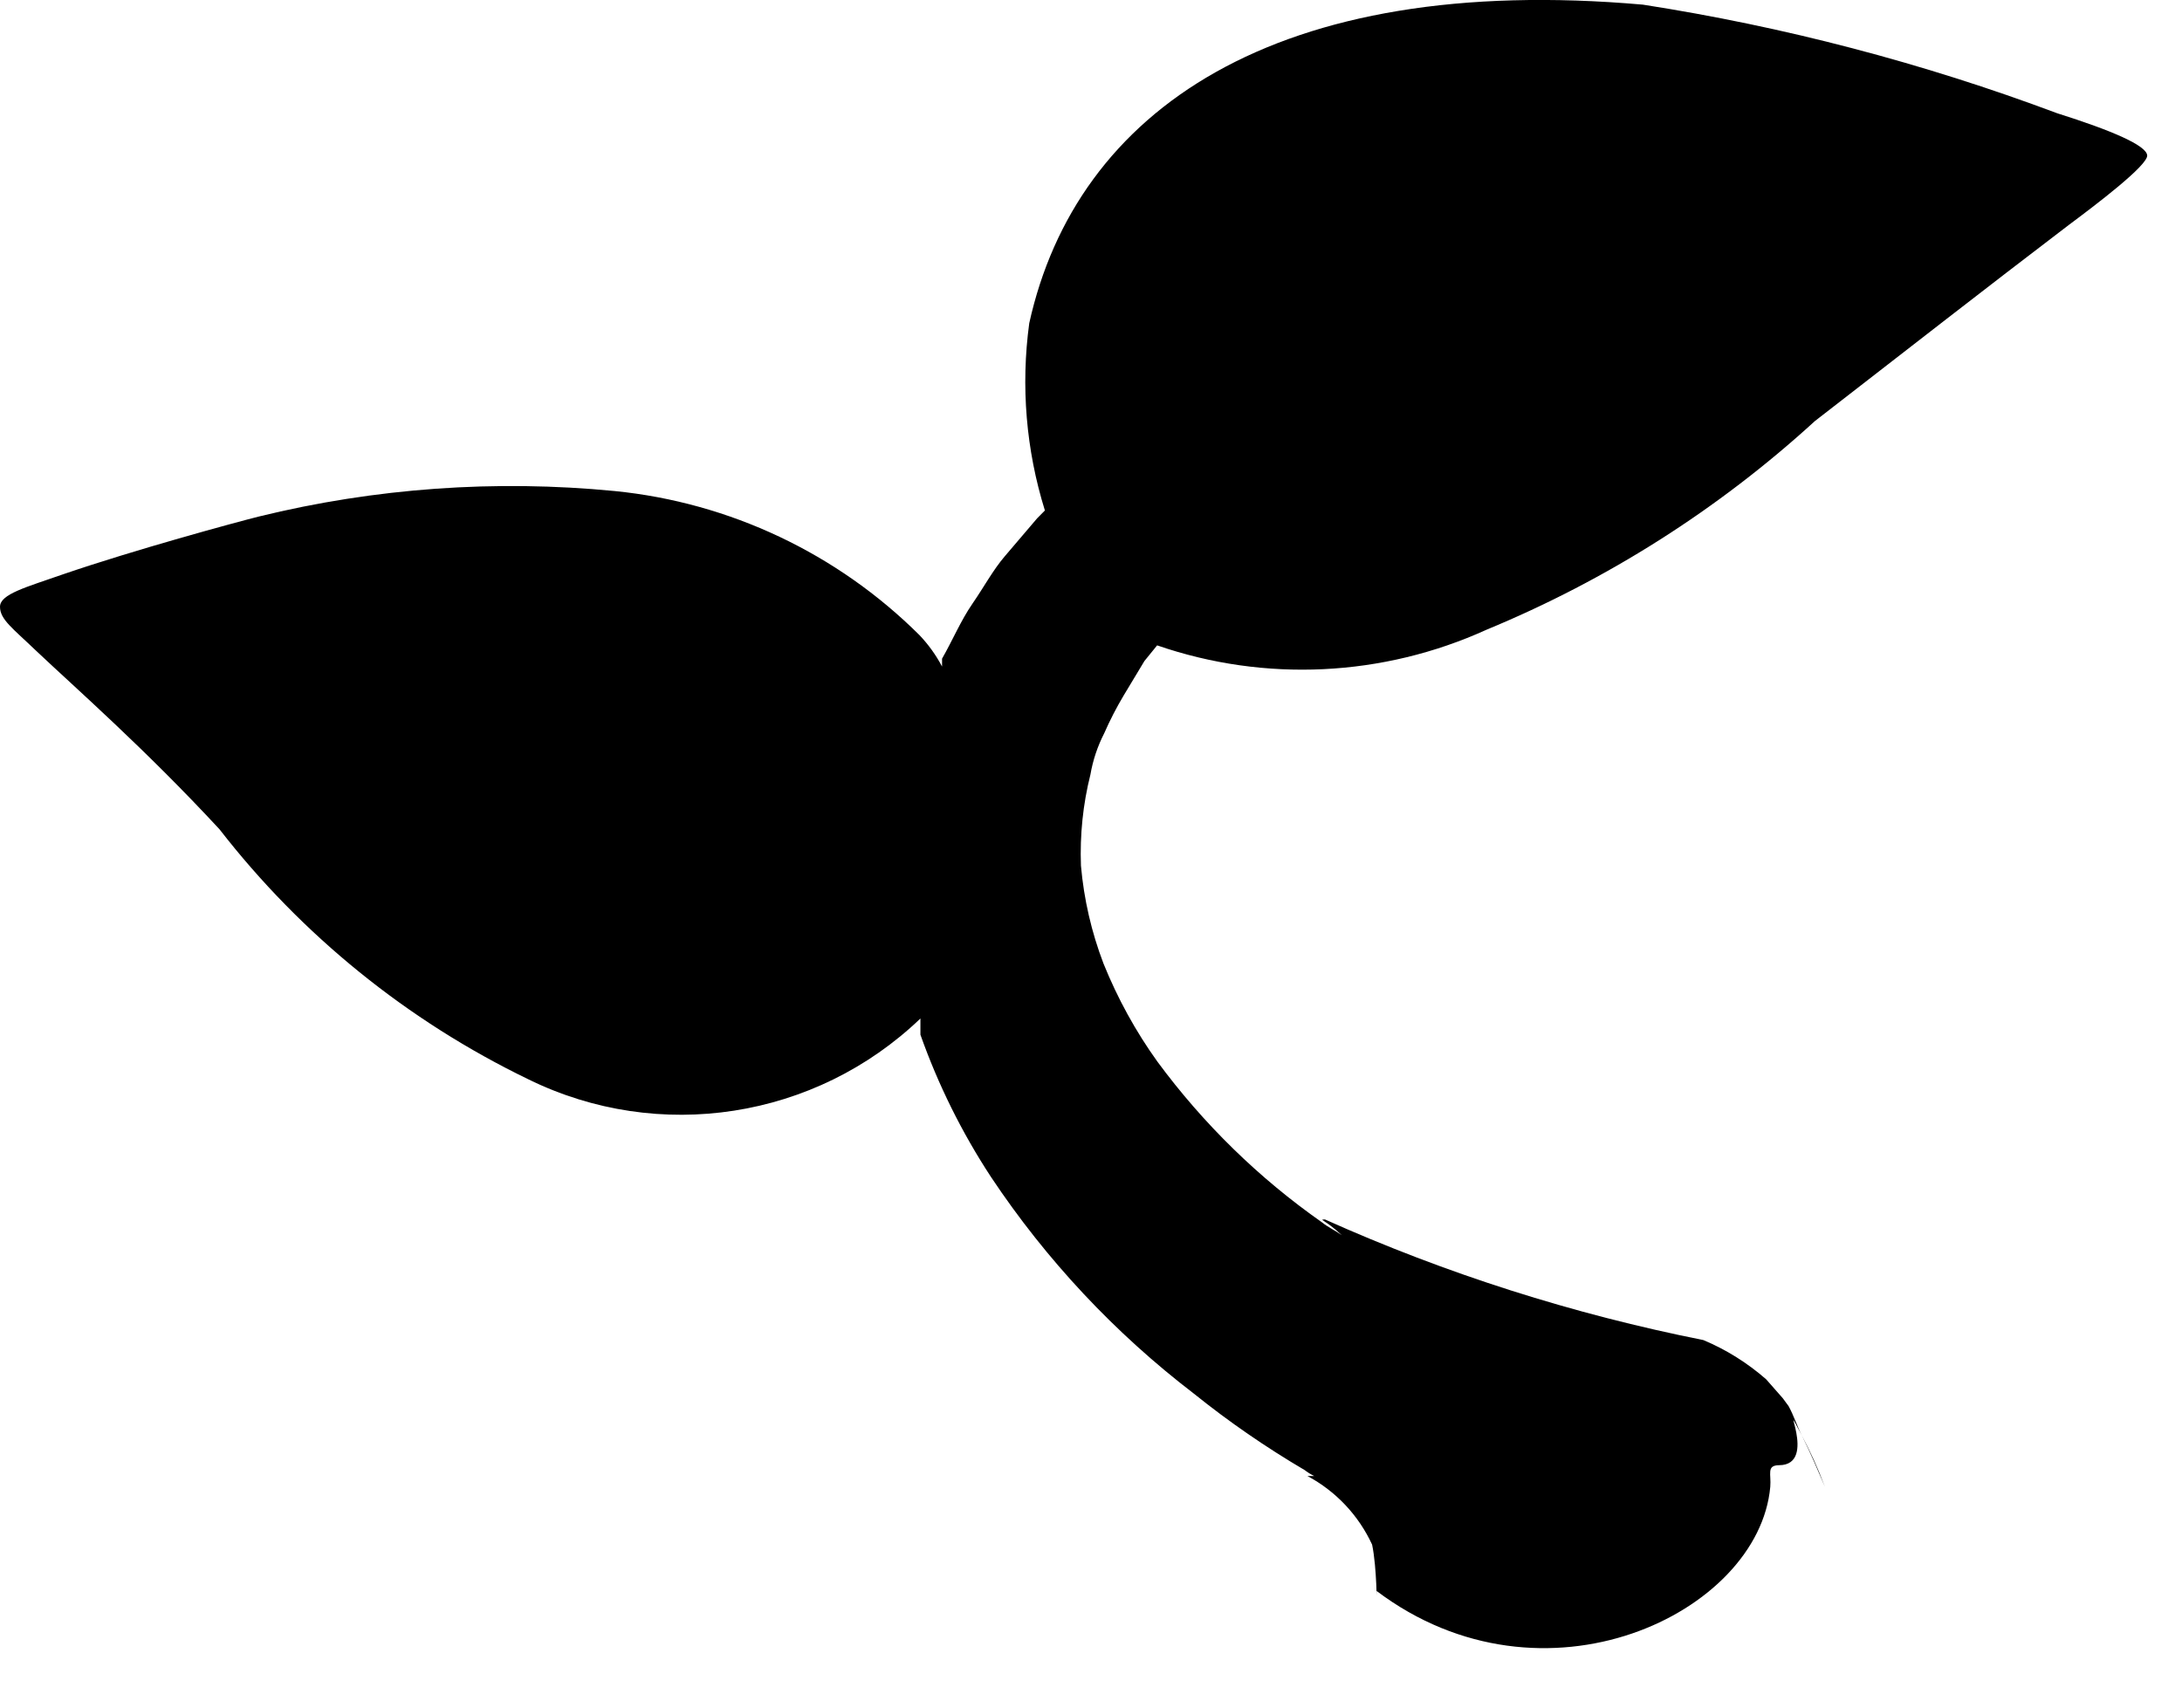 <svg enable-background="new 0 0 23 18" viewBox="0 0 23 18" xmlns="http://www.w3.org/2000/svg"><path d="m18.66 15.673c.012-.134-.043-.226.092-.228.426 0-.018-.801.238-.319-.05-.099-.083-.206-.137-.304l-.061-.083-.176-.2c-.197-.172-.42-.312-.661-.413-1.373-.273-2.711-.699-3.988-1.271-.073 0 0 0 .176.165-.072-.052-.145-.083-.207-.134-.667-.467-1.253-1.04-1.736-1.695-.23-.32-.42-.667-.568-1.033-.127-.332-.207-.679-.238-1.033-.012-.323.021-.647.1-.961.026-.151.075-.297.145-.434.06-.137.129-.271.206-.4l.218-.362.134-.165c1.136.392 2.378.332 3.472-.165 1.273-.526 2.445-1.27 3.462-2.2 1.033-.8 1.766-1.374 2.676-2.067.278-.207.837-.63.826-.734s-.362-.258-.951-.444c-1.412-.529-2.874-.912-4.364-1.144-3.875-.341-5.973 1.116-6.469 3.358-.09.662-.034 1.336.165 1.974l-.082.083-.341.4c-.124.145-.217.32-.341.5s-.207.382-.32.579v.083c-.064-.121-.144-.232-.238-.331-.865-.861-2-1.398-3.214-1.519-1.256-.122-2.524-.032-3.75.269-.248.062-1.312.351-2.067.61-.382.134-.661.207-.661.341s.134.227.382.465c.423.4 1.147 1.033 1.932 1.881.867 1.117 1.981 2.019 3.255 2.635 1.375.676 3.027.42 4.133-.641v.171c.187.528.437 1.032.744 1.5.582.874 1.305 1.646 2.139 2.284.369.297.76.566 1.168.806.031.024.065.045.1.062h-.072c.3.16.539.414.682.723.052.245.048.688.048.489 1.759 1.327 4.029.237 4.149-1.098z"/><path d="m18.99 15.126c.09.179.168.363.246.547-.077-.205-.16-.384-.246-.547z"/></svg>